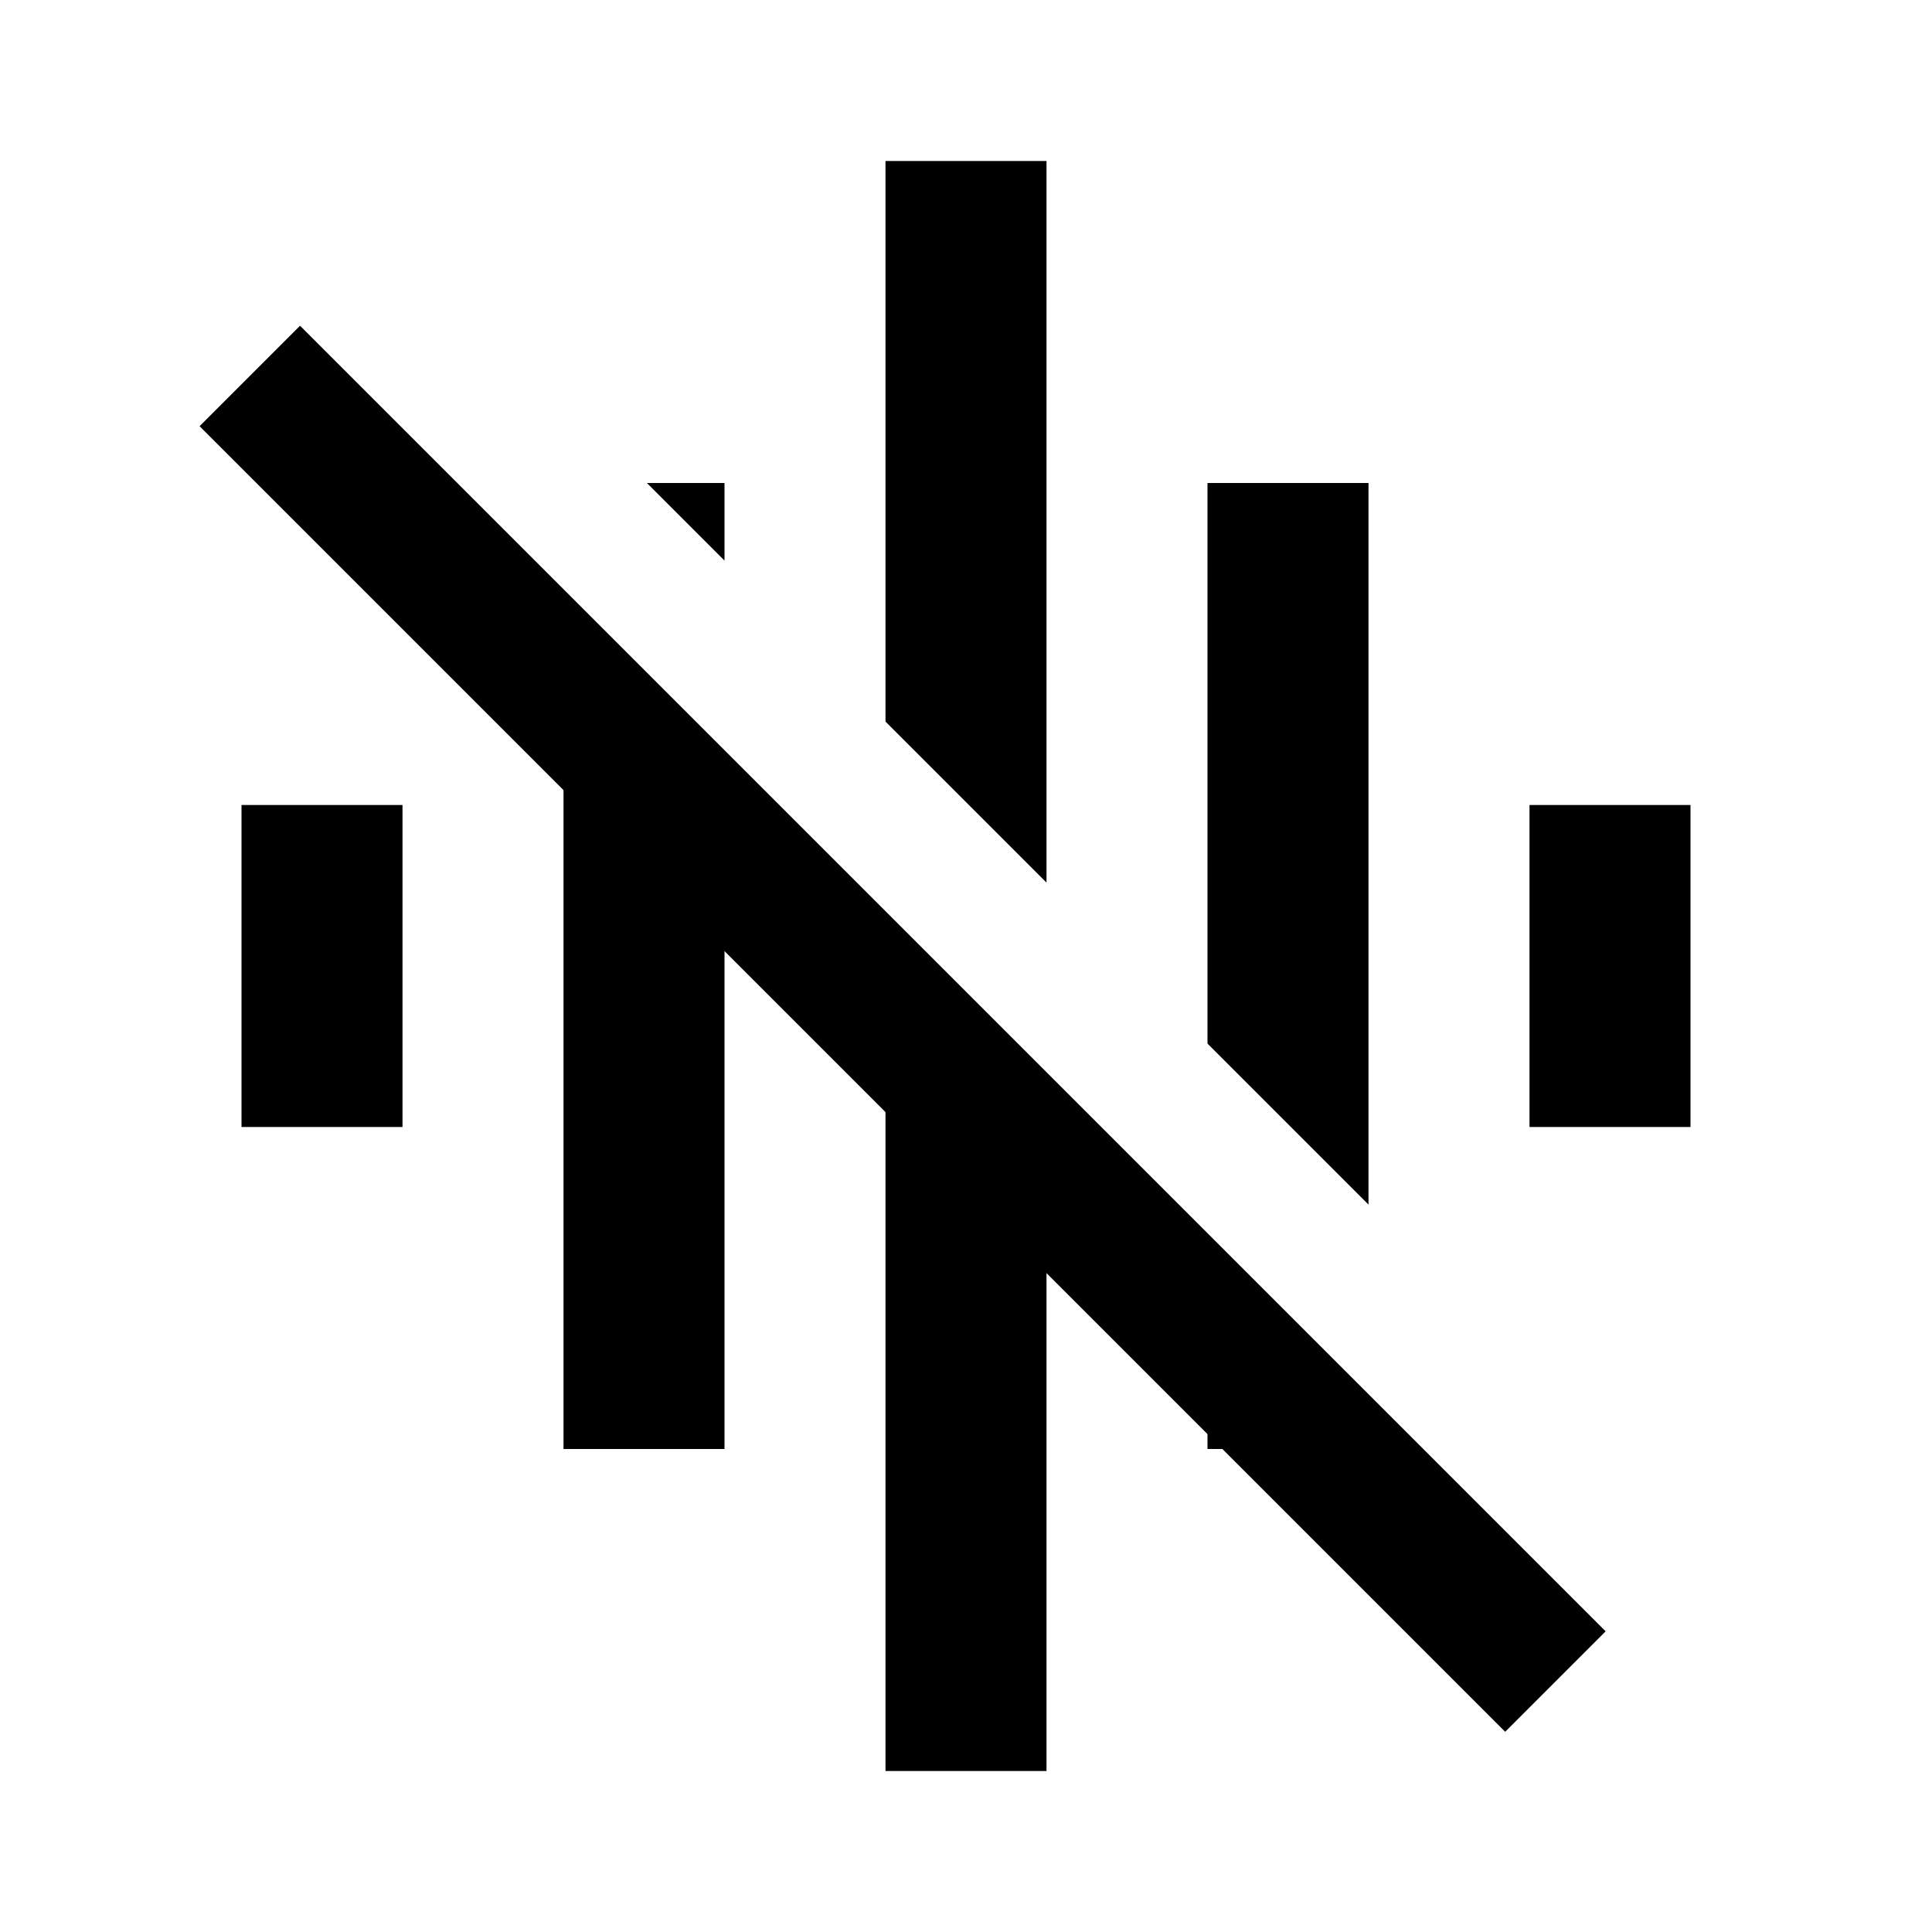 <?xml version="1.0" encoding="UTF-8" standalone="no"?>
<!DOCTYPE svg PUBLIC "-//W3C//DTD SVG 1.1//EN" "http://www.w3.org/Graphics/SVG/1.1/DTD/svg11.dtd">
<svg width="100%" height="100%" viewBox="0 0 24 24" version="1.1" xmlns="http://www.w3.org/2000/svg" xmlns:xlink="http://www.w3.org/1999/xlink" xml:space="preserve" xmlns:serif="http://www.serif.com/" style="fill-rule:evenodd;clip-rule:evenodd;stroke-linejoin:round;stroke-miterlimit:2;">
    <rect x="0" y="0" width="24" height="24" style="fill:none;fill-rule:nonzero;"/>
    <path d="M8.036,6L9,6L9,6.964L8.036,6ZM11,8.964L11,2L13,2L13,10.964L11,8.964ZM15,12.964L15,6L17,6L17,14.964L15,12.964ZM17,17.461L17,18L15,18L15,15.461L17,17.461ZM13,13.461L13,22L11,22L11,11.461L13,13.461ZM9,9.461L9,18L7,18L7,7.461L9,9.461ZM3,14L3,10L5,10L5,14L3,14ZM19,10L21,10L21,14L19,14L19,10Z"/>
    <g transform="matrix(0.787,0.787,-0.707,0.707,2.914,2.324)">
        <rect x="1.611" y="0.643" width="20.608" height="1.765"/>
    </g>
</svg>

